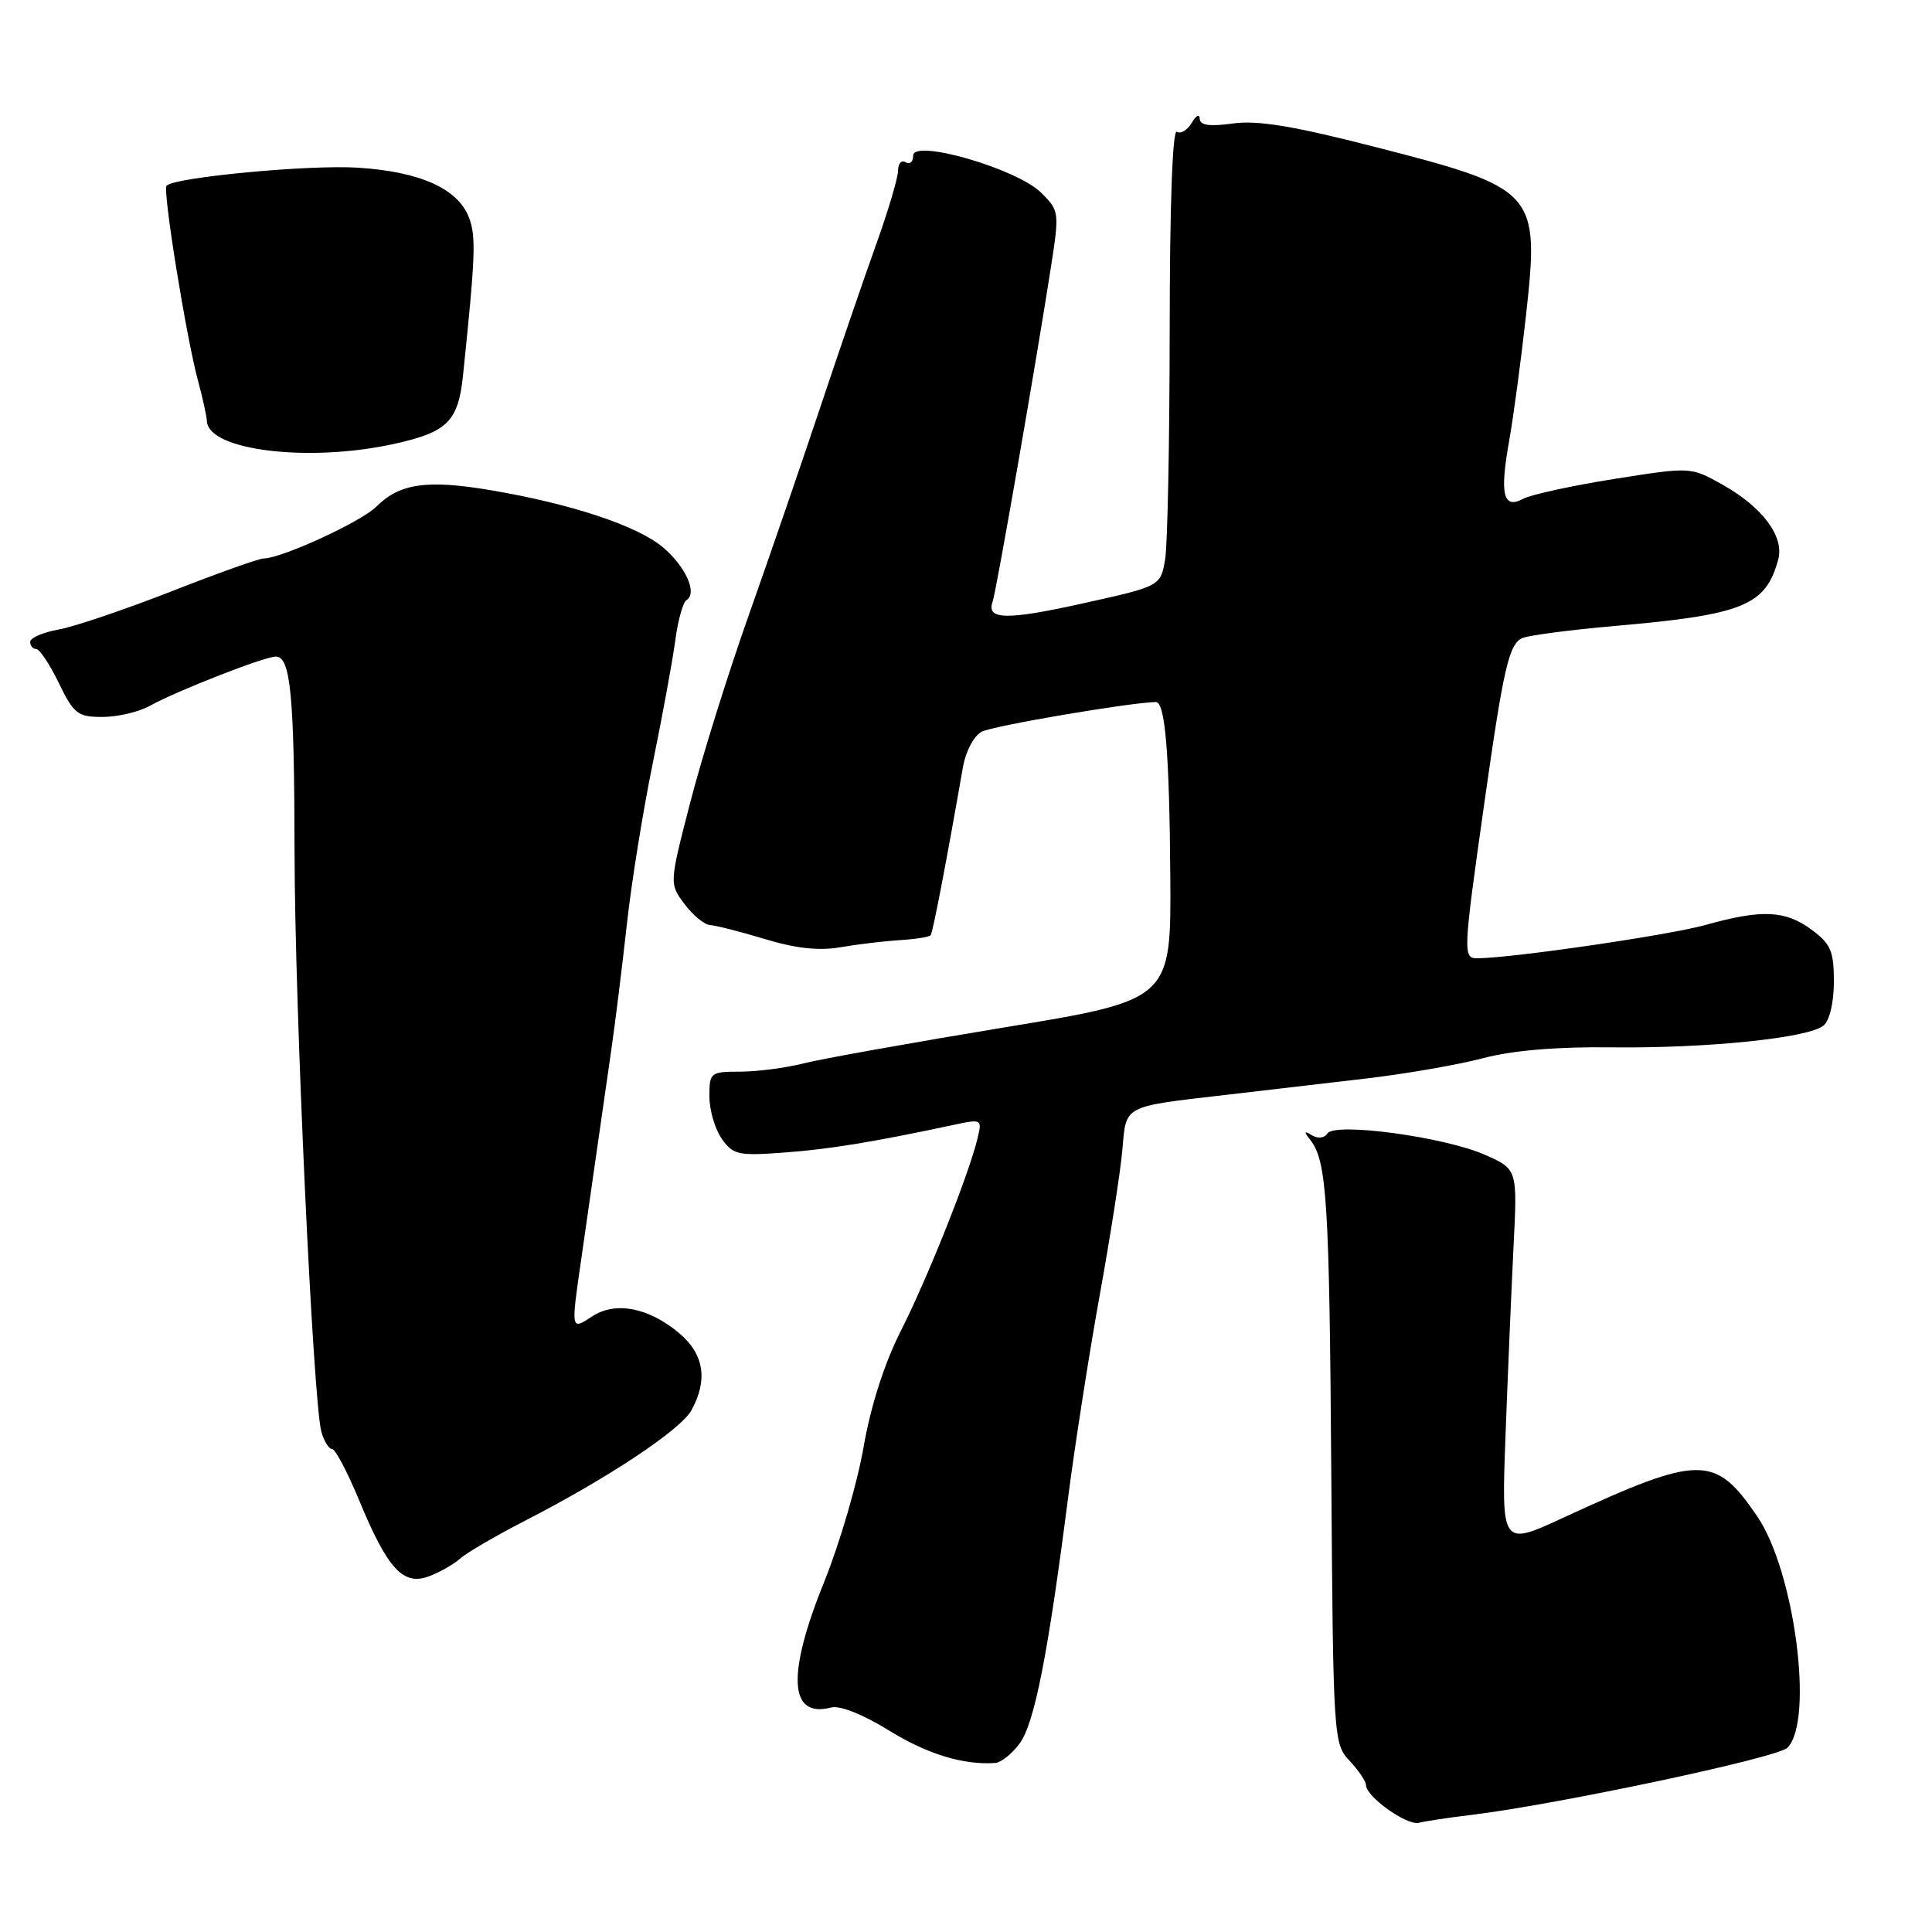 <?xml version="1.0" encoding="UTF-8" standalone="no"?>
<!DOCTYPE svg PUBLIC "-//W3C//DTD SVG 1.1//EN" "http://www.w3.org/Graphics/SVG/1.1/DTD/svg11.dtd" >
<svg xmlns="http://www.w3.org/2000/svg" xmlns:xlink="http://www.w3.org/1999/xlink" version="1.1" viewBox="0 0 256 256">
 <g >
 <path fill="currentColor"
d=" M 195.00 240.48 C 206.46 239.08 235.52 232.91 236.84 231.59 C 240.39 228.04 237.80 208.18 232.84 200.92 C 227.25 192.72 225.29 192.73 207.22 201.07 C 198.94 204.90 198.94 204.90 199.49 190.20 C 199.79 182.11 200.27 170.87 200.55 165.21 C 201.07 154.92 201.07 154.92 196.77 153.02 C 191.39 150.64 176.82 148.67 175.88 150.20 C 175.50 150.80 174.64 150.91 173.86 150.44 C 172.79 149.79 172.74 149.93 173.63 151.06 C 175.81 153.82 176.15 159.19 176.40 194.98 C 176.65 230.40 176.70 231.05 178.83 233.32 C 180.02 234.59 181.00 236.03 181.00 236.53 C 181.00 238.06 186.42 241.93 188.00 241.53 C 188.82 241.32 191.97 240.84 195.00 240.48 Z  M 135.12 231.00 C 137.07 228.33 138.85 219.32 141.50 198.66 C 142.41 191.61 144.30 179.46 145.71 171.66 C 147.12 163.87 148.48 155.18 148.72 152.34 C 149.24 146.39 148.70 146.67 162.50 145.07 C 167.45 144.49 175.78 143.52 181.00 142.91 C 186.22 142.30 193.20 141.09 196.50 140.22 C 200.44 139.18 206.27 138.69 213.50 138.78 C 226.13 138.93 239.64 137.55 241.63 135.89 C 242.43 135.23 243.00 132.81 243.00 130.07 C 243.00 126.03 242.59 125.07 240.04 123.19 C 236.55 120.61 233.47 120.47 226.00 122.56 C 221.19 123.91 200.57 126.92 195.77 126.98 C 193.83 127.00 193.86 126.33 196.67 106.50 C 199.25 88.28 199.96 85.23 201.80 84.52 C 202.74 84.16 208.22 83.45 214.00 82.94 C 230.98 81.46 233.96 80.25 235.62 74.16 C 236.46 71.09 233.55 67.19 228.17 64.18 C 224.02 61.86 224.02 61.86 213.86 63.47 C 208.27 64.36 202.86 65.54 201.84 66.09 C 199.18 67.51 198.70 65.54 199.97 58.42 C 200.55 55.17 201.55 47.69 202.20 41.82 C 204.01 25.39 203.63 24.96 182.13 19.45 C 171.41 16.70 166.64 15.91 163.38 16.36 C 160.26 16.79 158.99 16.61 158.97 15.73 C 158.95 15.05 158.48 15.30 157.91 16.27 C 157.34 17.25 156.45 17.78 155.94 17.46 C 155.36 17.11 155.00 27.25 154.99 43.69 C 154.98 58.44 154.71 72.11 154.39 74.08 C 153.79 77.67 153.79 77.67 143.49 79.95 C 133.39 82.20 130.65 82.14 131.53 79.72 C 132.00 78.44 137.36 47.65 139.28 35.23 C 140.38 28.13 140.35 27.89 137.95 25.53 C 134.73 22.35 121.00 18.37 121.00 20.62 C 121.00 21.45 120.55 21.84 120.00 21.50 C 119.45 21.16 119.00 21.65 119.00 22.59 C 119.00 23.53 117.69 27.94 116.09 32.40 C 114.49 36.85 111.16 46.58 108.68 54.00 C 106.20 61.42 101.95 73.80 99.22 81.50 C 96.49 89.20 93.00 100.36 91.47 106.29 C 88.68 117.09 88.68 117.09 90.70 119.79 C 91.81 121.28 93.35 122.54 94.11 122.58 C 94.88 122.63 98.15 123.46 101.39 124.44 C 105.47 125.68 108.55 126.01 111.39 125.51 C 113.65 125.12 117.19 124.70 119.24 124.57 C 121.30 124.45 123.14 124.15 123.32 123.92 C 123.61 123.55 125.46 113.90 127.58 101.72 C 127.95 99.57 129.03 97.52 130.09 96.95 C 131.51 96.19 149.49 93.12 153.14 93.02 C 154.39 92.98 154.95 99.72 155.07 116.00 C 155.19 132.50 155.19 132.50 133.00 136.15 C 120.79 138.17 108.85 140.30 106.46 140.91 C 104.07 141.51 100.29 142.00 98.06 142.00 C 94.14 142.00 94.00 142.11 94.00 145.28 C 94.00 147.08 94.73 149.60 95.63 150.88 C 97.13 153.02 97.80 153.17 103.88 152.72 C 109.91 152.28 115.69 151.33 126.33 149.06 C 130.10 148.25 130.15 148.28 129.52 150.87 C 128.39 155.59 122.91 169.35 119.38 176.32 C 117.18 180.66 115.38 186.28 114.42 191.79 C 113.59 196.54 111.27 204.50 109.26 209.47 C 104.22 221.90 104.53 227.72 110.14 226.25 C 111.28 225.95 114.38 227.18 117.80 229.30 C 122.90 232.45 127.67 233.90 131.89 233.60 C 132.66 233.54 134.11 232.38 135.12 231.00 Z  M 61.00 206.50 C 61.83 205.75 65.66 203.52 69.50 201.54 C 80.46 195.92 90.17 189.48 91.61 186.88 C 93.83 182.87 93.29 179.43 90.02 176.67 C 85.95 173.25 81.57 172.40 78.46 174.43 C 75.63 176.29 75.64 176.36 77.04 166.69 C 77.61 162.74 78.51 156.46 79.04 152.75 C 79.57 149.04 80.44 142.96 80.98 139.25 C 81.52 135.54 82.45 128.00 83.06 122.50 C 83.66 117.00 85.22 107.33 86.52 101.00 C 87.81 94.67 89.15 87.37 89.49 84.77 C 89.84 82.17 90.50 79.81 90.96 79.52 C 92.45 78.61 90.86 75.06 87.83 72.51 C 84.43 69.65 75.62 66.74 64.94 64.94 C 56.54 63.53 52.94 64.06 49.86 67.14 C 47.86 69.14 37.28 74.00 34.93 74.00 C 34.32 74.00 28.80 75.97 22.66 78.38 C 16.52 80.78 9.81 83.05 7.75 83.42 C 5.69 83.79 4.00 84.52 4.00 85.05 C 4.00 85.57 4.36 86.00 4.80 86.00 C 5.24 86.00 6.59 88.02 7.79 90.50 C 9.78 94.60 10.30 95.00 13.58 95.00 C 15.57 95.00 18.39 94.34 19.85 93.53 C 23.42 91.54 35.05 87.00 36.55 87.00 C 38.51 87.00 39.00 92.15 39.03 112.87 C 39.05 133.38 41.49 185.86 42.59 189.75 C 42.95 190.99 43.58 192.00 44.00 192.00 C 44.43 192.00 46.03 195.04 47.57 198.75 C 51.36 207.92 53.43 210.17 56.86 208.86 C 58.31 208.31 60.17 207.25 61.00 206.50 Z  M 52.17 58.83 C 59.31 57.26 60.72 55.86 61.36 49.67 C 63.00 33.87 63.10 31.30 62.13 28.80 C 60.66 24.99 55.66 22.75 47.44 22.22 C 41.03 21.80 23.19 23.48 22.07 24.60 C 21.52 25.15 24.69 44.77 26.25 50.50 C 26.85 52.70 27.38 55.10 27.42 55.83 C 27.65 59.70 40.92 61.30 52.17 58.83 Z "/>
</g>
</svg>